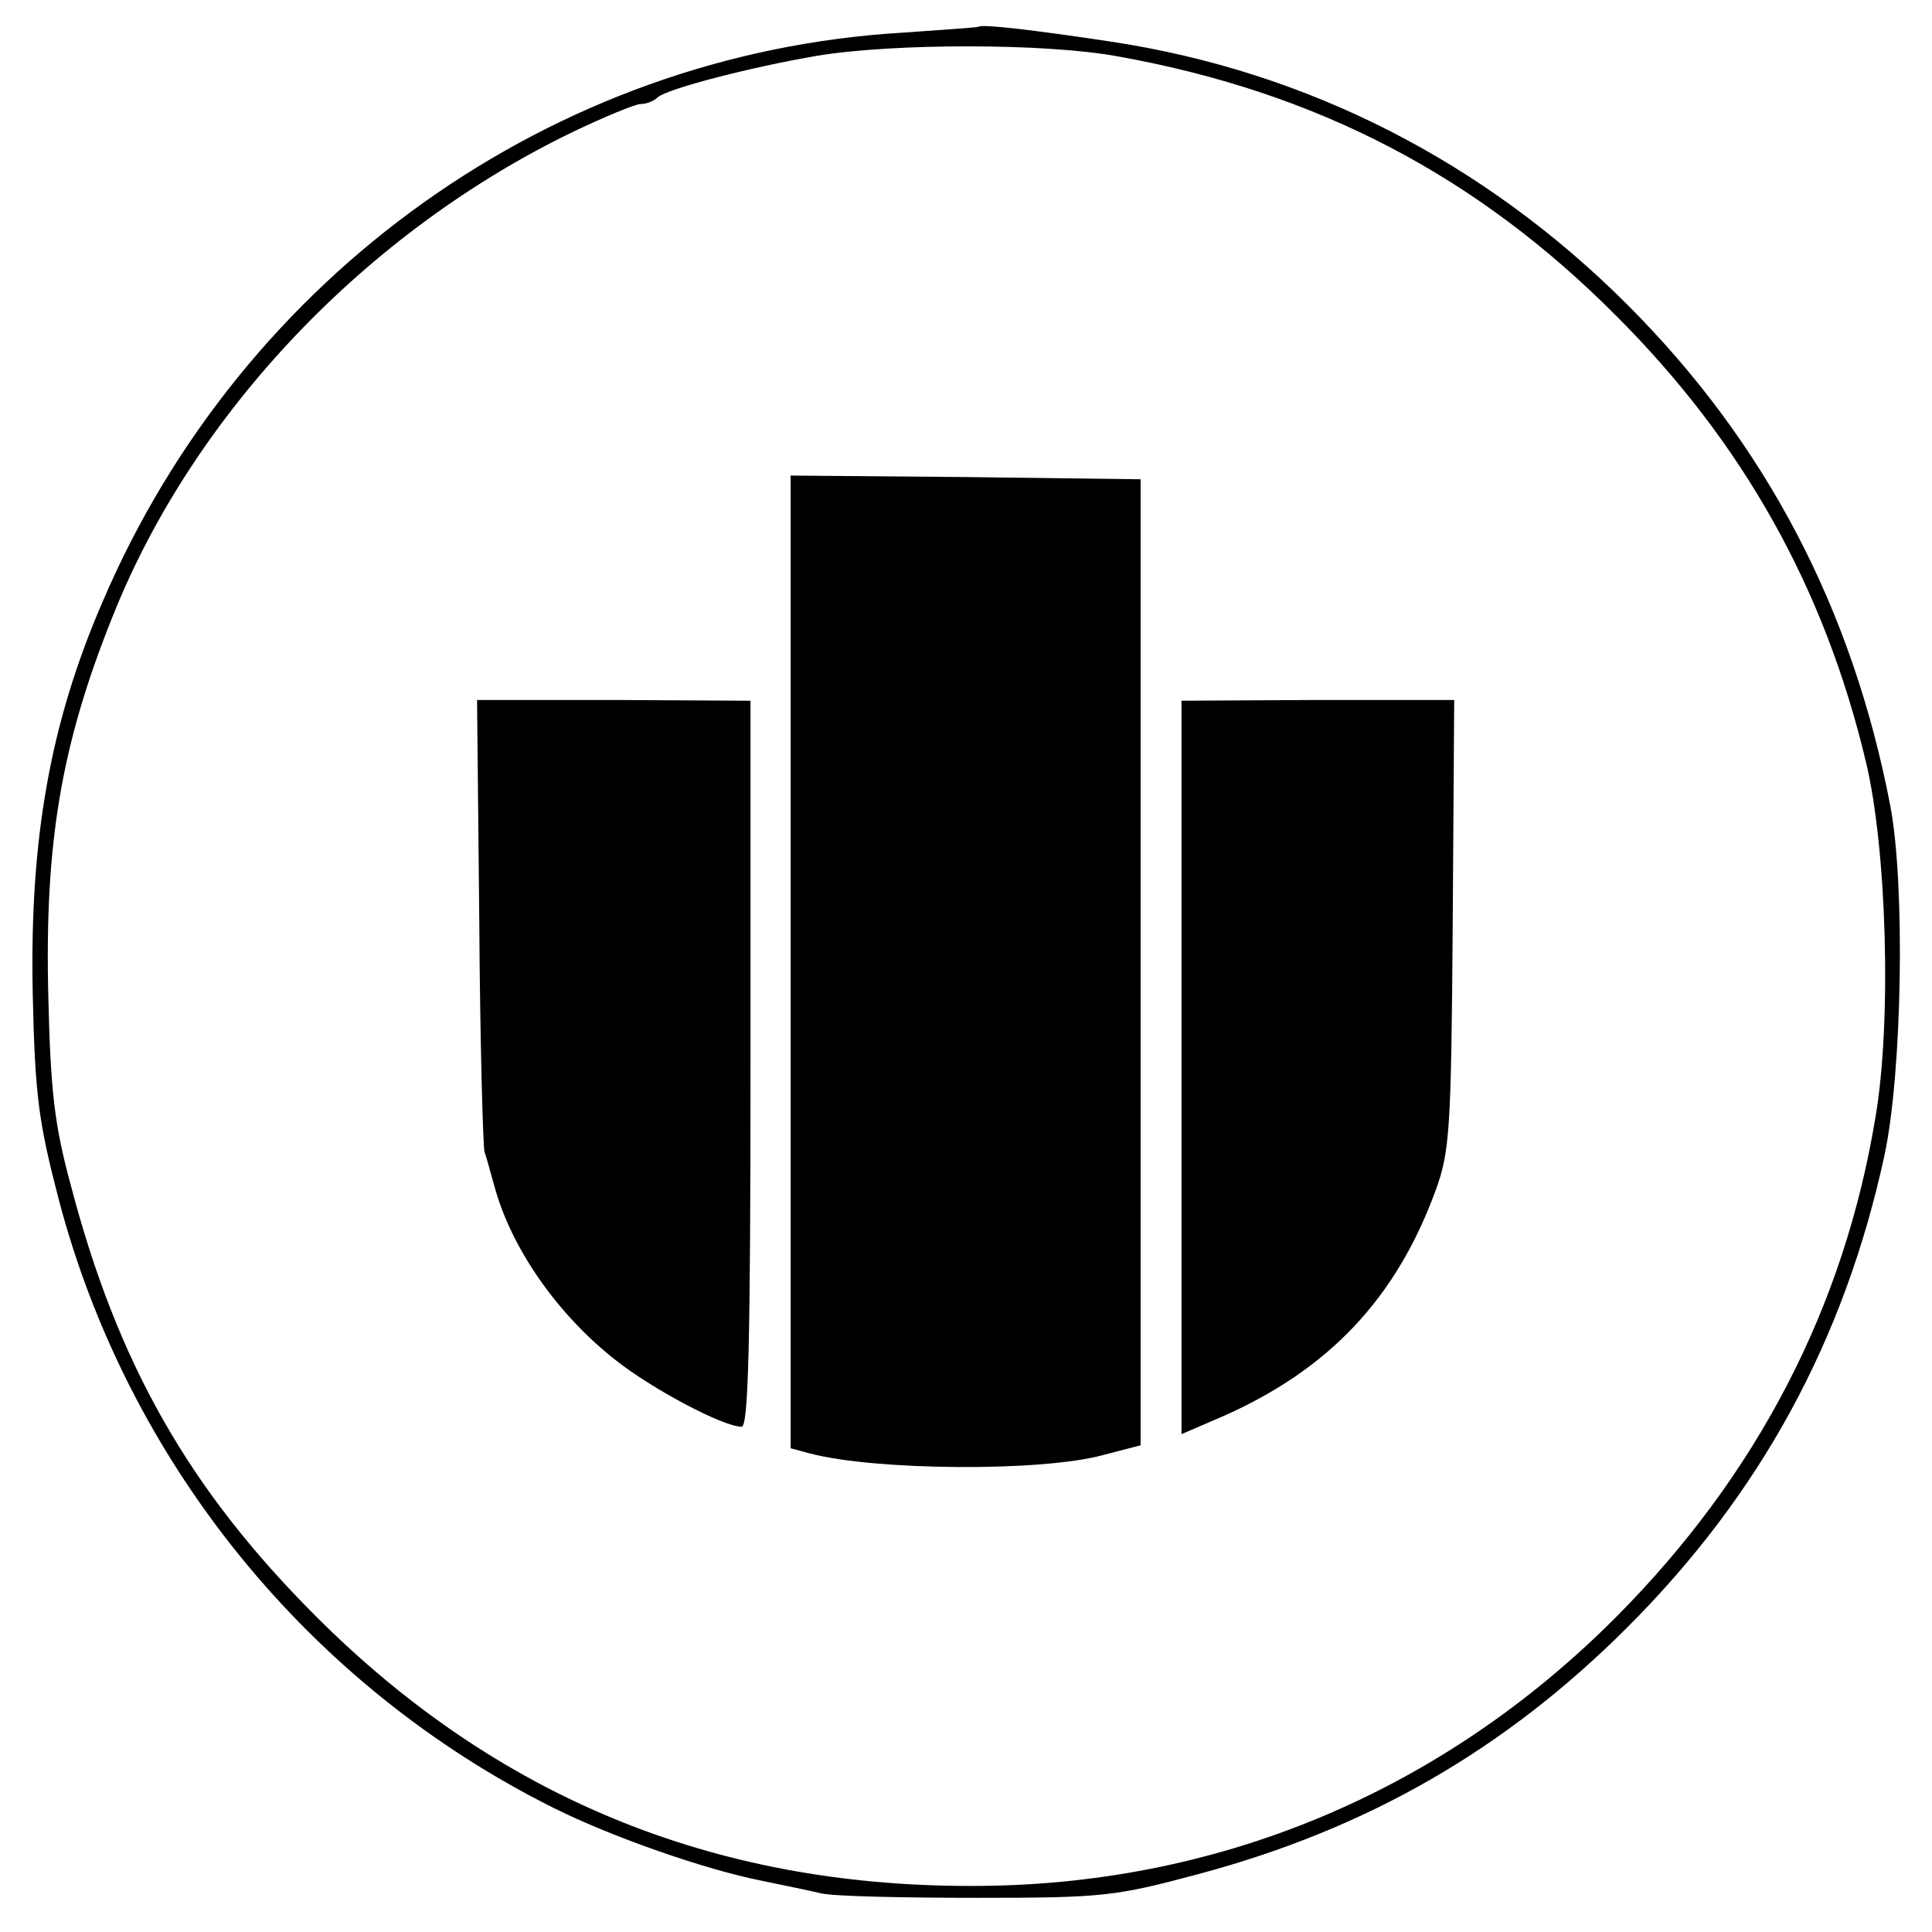 <?xml version="1.0" standalone="no"?>
<!DOCTYPE svg PUBLIC "-//W3C//DTD SVG 20010904//EN"
 "http://www.w3.org/TR/2001/REC-SVG-20010904/DTD/svg10.dtd">
<svg version="1.0" xmlns="http://www.w3.org/2000/svg"
 width="260pt" height="260pt" viewBox="0 0 260 260"
 preserveAspectRatio="xMidYMid meet">
<g transform="translate(0,260) scale(0.1,-0.1)"
fill="#000000" stroke="none">
<path d="M1317 2564 c-1 -1 -48 -4 -103 -8 -470 -28 -888 -326 -1076 -766 -71
-164 -98 -320 -94 -525 3 -140 8 -175 35 -279 93 -354 337 -655 666 -819 78
-39 204 -83 280 -98 28 -6 64 -13 80 -17 17 -4 111 -6 210 -6 170 0 186 2 298
32 228 61 413 168 577 332 179 179 292 386 346 635 24 112 28 364 8 470 -51
266 -168 489 -354 675 -192 192 -430 314 -695 354 -99 15 -174 24 -178 20z
m188 -40 c267 -48 482 -160 670 -349 170 -170 280 -365 336 -600 28 -116 35
-349 13 -478 -42 -256 -159 -482 -349 -673 -235 -236 -538 -363 -870 -362
-346 0 -637 120 -880 363 -171 171 -267 340 -330 581 -22 81 -27 127 -30 254
-5 204 17 337 86 509 109 275 343 520 621 654 42 20 83 37 90 37 8 0 18 4 23
9 14 12 127 41 215 56 103 17 309 17 405 -1z"/>
<path d="M1064 1306 l0 -655 26 -7 c87 -23 312 -25 395 -2 l50 13 0 650 0 650
-235 3 -236 2 0 -654z"/>
<path d="M645 1361 c1 -163 5 -303 7 -311 3 -8 8 -28 13 -45 22 -83 84 -173
163 -235 49 -39 145 -90 170 -90 9 0 12 104 12 489 l0 488 -184 1 -184 0 3
-297z"/>
<path d="M1590 1164 l0 -494 58 25 c141 63 231 158 284 303 19 52 21 81 23
359 l2 301 -183 0 -184 -1 0 -493z"/>
</g>
</svg>
